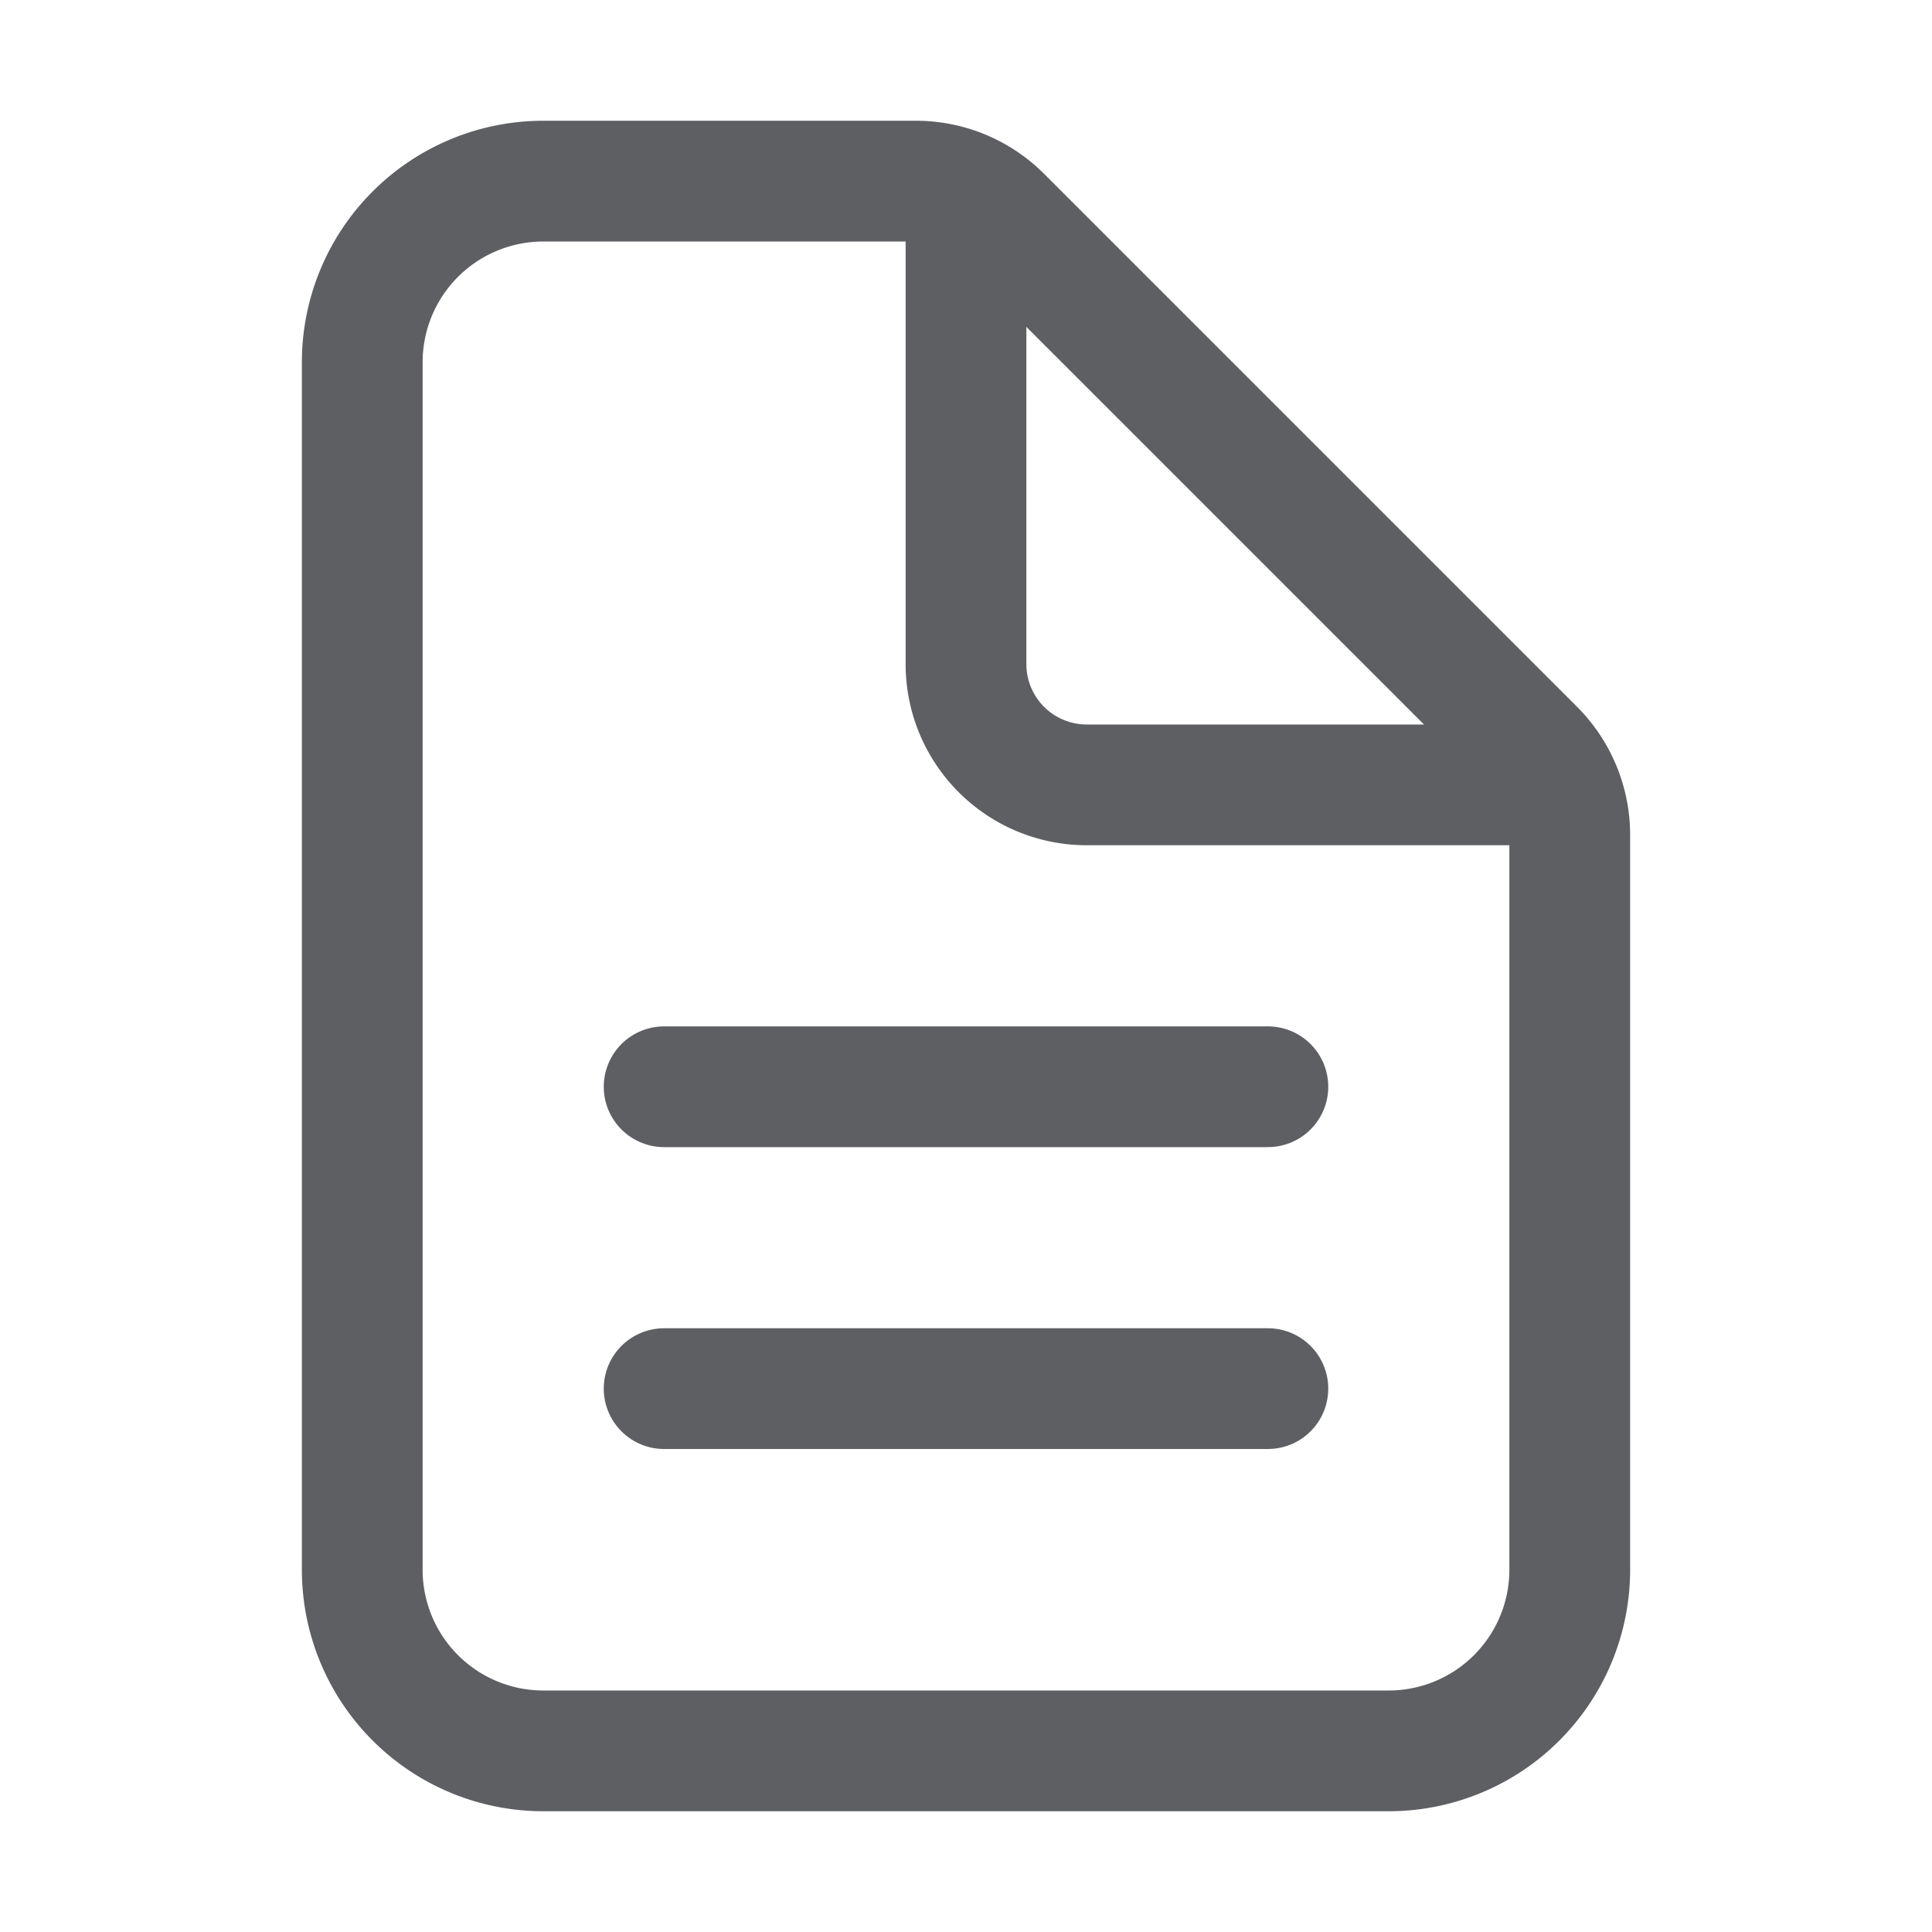 <svg xmlns="http://www.w3.org/2000/svg" xmlns:xlink="http://www.w3.org/1999/xlink" aria-hidden="true" focusable="false" width="1em" height="1em" style="-ms-transform: rotate(360deg); -webkit-transform: rotate(360deg); transform: rotate(360deg);" preserveAspectRatio="xMidYMid meet" viewBox="0 0 512 512"><path d="M416 221.25V416a48 48 0 0 1-48 48H144a48 48 0 0 1-48-48V96a48 48 0 0 1 48-48h98.75a32 32 0 0 1 22.62 9.37l141.26 141.26a32 32 0 0 1 9.37 22.62z" fill="none" stroke="#5E5F62" stroke-linejoin="round" stroke-width="32"/><path d="M256 56v120a32 32 0 0 0 32 32h120" fill="none" stroke="#5E5F62" stroke-linecap="round" stroke-linejoin="round" stroke-width="32"/><path fill="none" stroke="#5E5F62" stroke-linecap="round" stroke-linejoin="round" stroke-width="32" d="M176 288h160"/><path fill="none" stroke="#5E5F62" stroke-linecap="round" stroke-linejoin="round" stroke-width="32" d="M176 368h160"/><rect x="0" y="0" width="512" height="512" fill="rgba(0, 0, 0, 0)" /></svg>